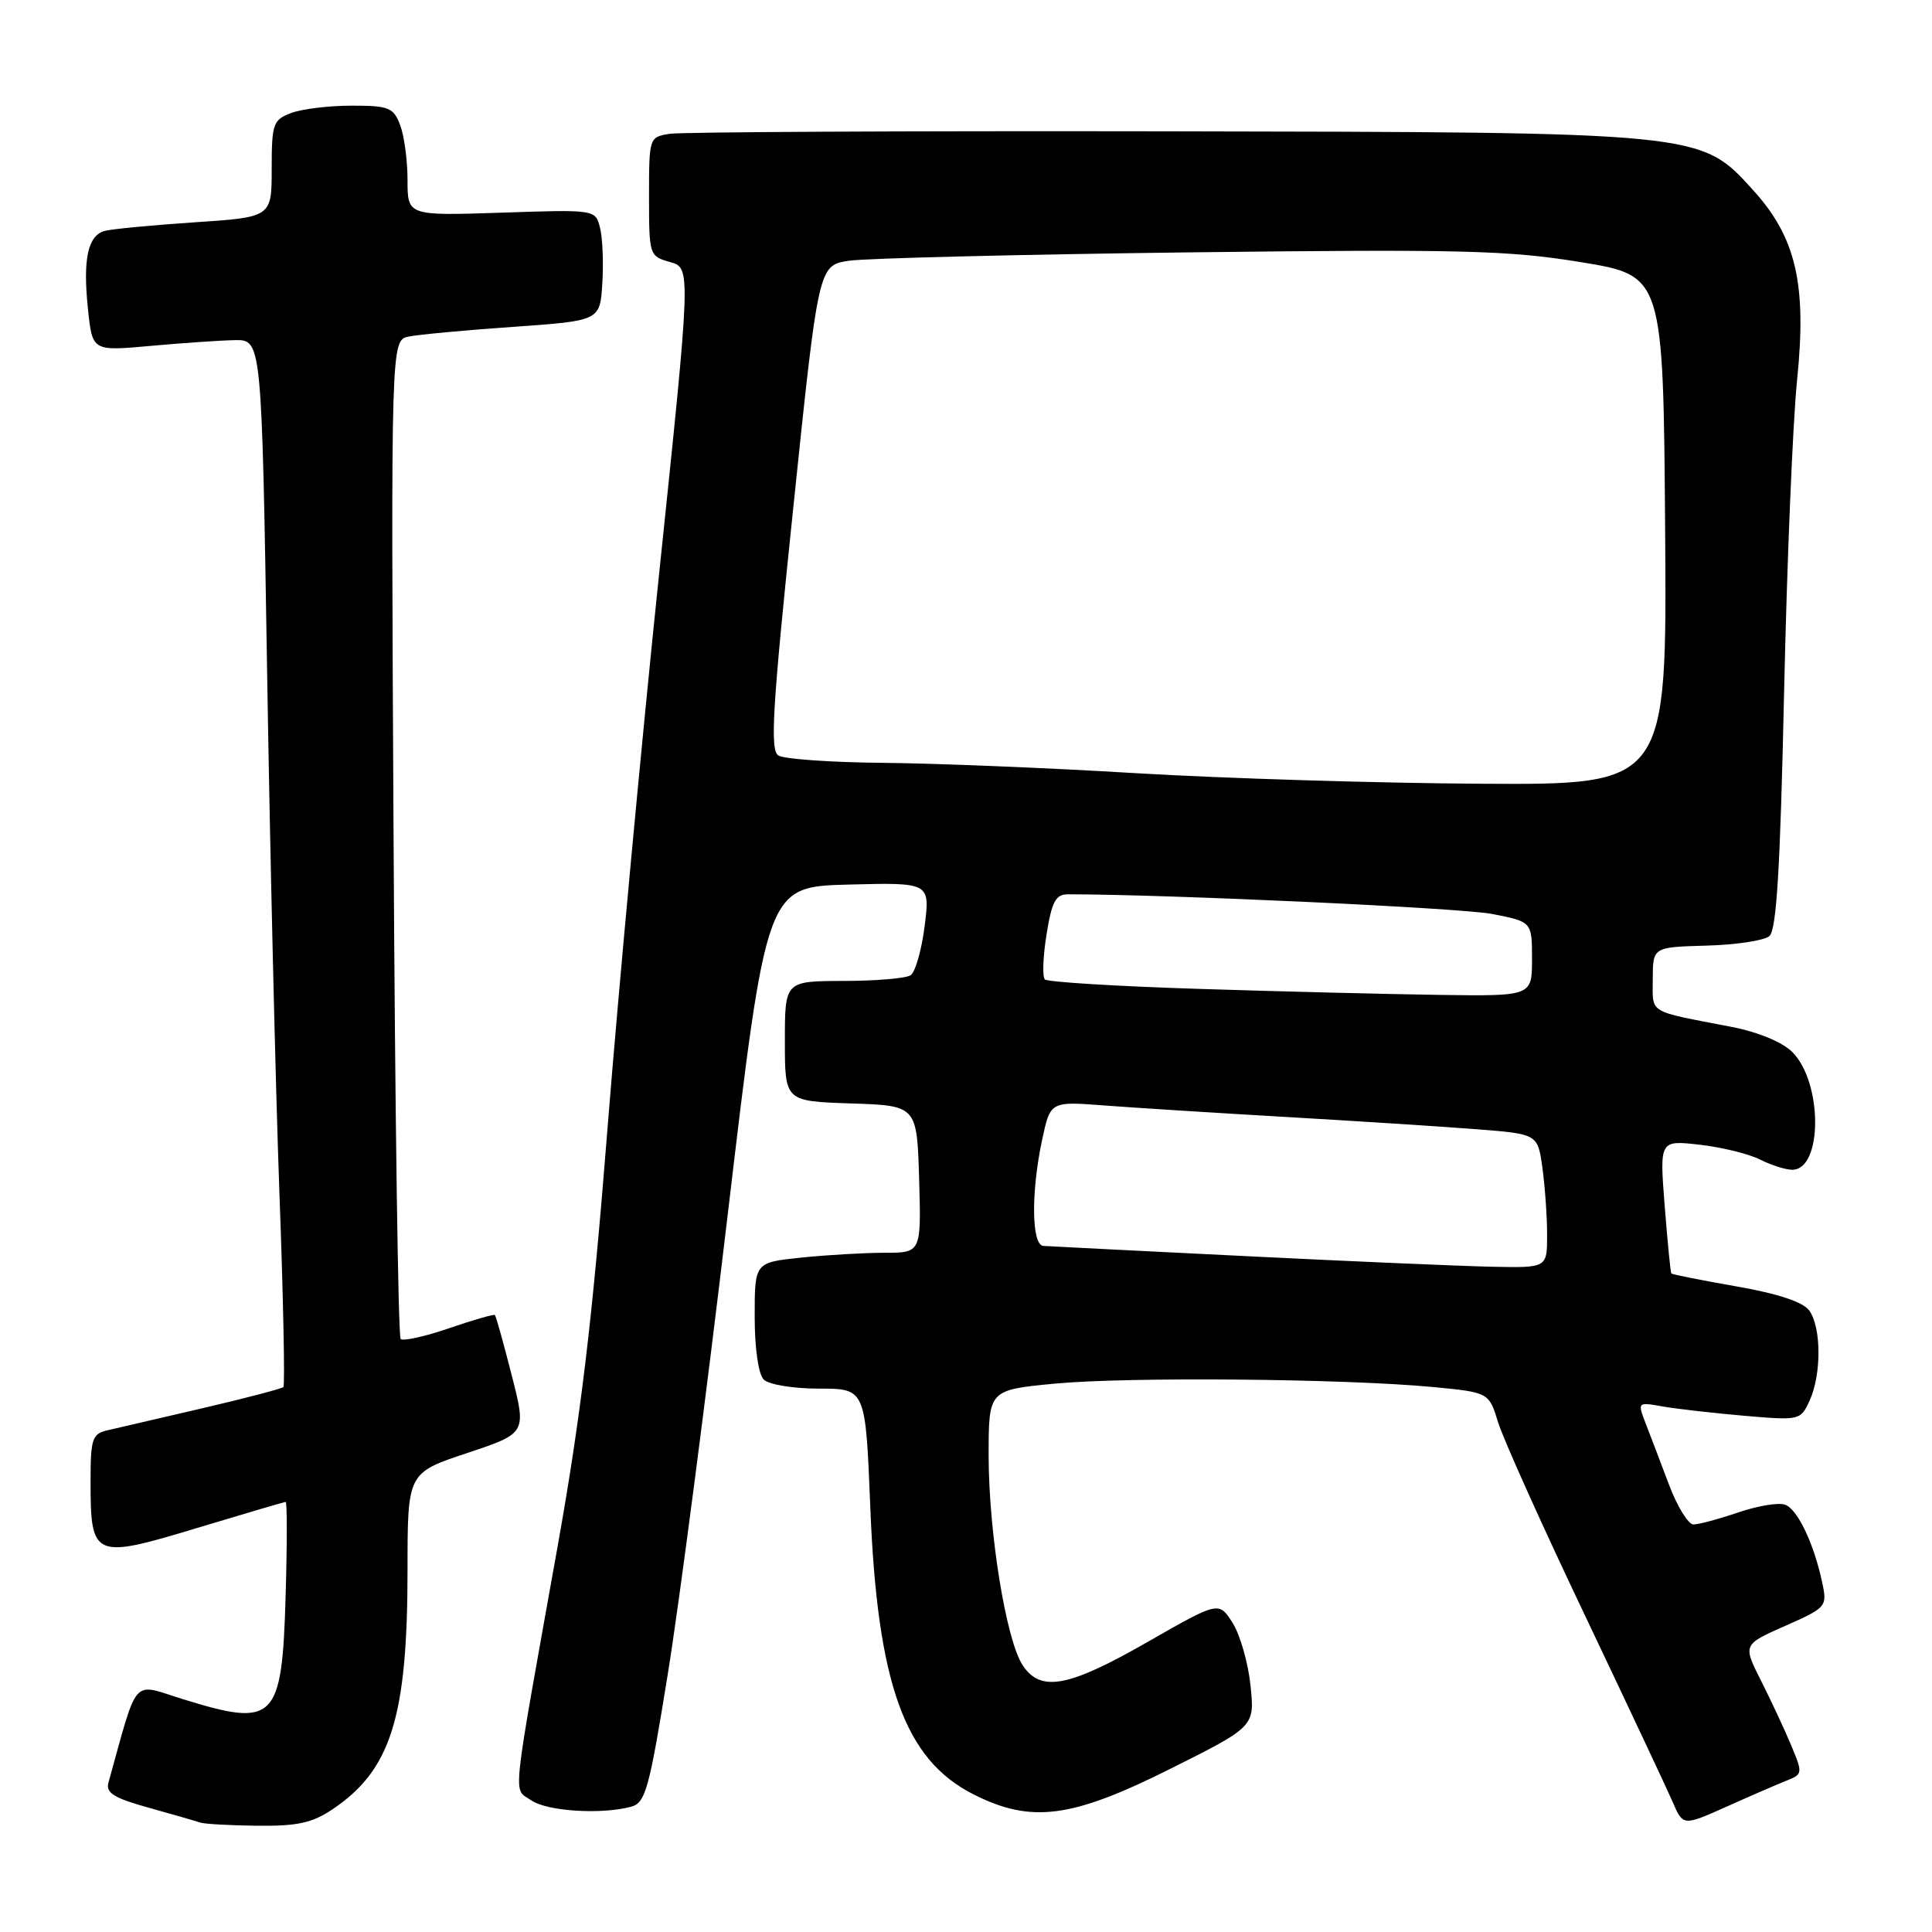 <?xml version="1.0" encoding="UTF-8" standalone="no"?>
<!DOCTYPE svg PUBLIC "-//W3C//DTD SVG 1.1//EN" "http://www.w3.org/Graphics/SVG/1.1/DTD/svg11.dtd" >
<svg xmlns="http://www.w3.org/2000/svg" xmlns:xlink="http://www.w3.org/1999/xlink" version="1.1" viewBox="0 0 256 256">
 <g >
 <path fill="currentColor"
d=" M 44.08 239.73 C 51.82 234.51 54.00 227.53 54.00 208.03 C 54.00 195.16 54.00 195.16 61.89 192.54 C 69.77 189.91 69.77 189.91 67.80 182.21 C 66.72 177.97 65.72 174.39 65.58 174.25 C 65.44 174.11 62.71 174.90 59.50 176.00 C 56.29 177.10 53.41 177.74 53.09 177.42 C 52.76 177.10 52.34 147.19 52.15 110.96 C 51.80 45.09 51.80 45.09 54.15 44.60 C 55.44 44.33 61.67 43.75 68.00 43.31 C 79.50 42.50 79.50 42.50 79.81 37.57 C 79.98 34.85 79.85 31.54 79.51 30.20 C 78.90 27.76 78.90 27.76 66.45 28.18 C 54.00 28.59 54.00 28.59 54.00 23.86 C 54.00 21.26 53.56 17.98 53.02 16.57 C 52.14 14.24 51.53 14.00 46.59 14.00 C 43.59 14.00 39.98 14.44 38.57 14.98 C 36.18 15.88 36.00 16.40 36.00 22.37 C 36.00 28.78 36.00 28.78 25.75 29.46 C 20.11 29.84 14.76 30.35 13.86 30.60 C 11.63 31.23 10.96 34.36 11.66 40.98 C 12.24 46.53 12.24 46.53 19.87 45.84 C 24.07 45.46 29.12 45.11 31.09 45.07 C 34.68 45.00 34.68 45.00 35.39 88.75 C 35.77 112.81 36.51 143.95 37.02 157.94 C 37.54 171.93 37.77 183.56 37.55 183.79 C 37.32 184.01 32.49 185.28 26.82 186.60 C 21.14 187.91 15.49 189.23 14.25 189.52 C 12.21 189.99 12.00 190.63 12.00 196.33 C 12.00 206.43 12.41 206.61 26.00 202.50 C 32.33 200.59 37.66 199.02 37.85 199.01 C 38.05 199.00 38.05 204.56 37.85 211.35 C 37.37 228.07 36.48 228.96 24.09 225.10 C 17.39 223.02 18.34 221.94 14.37 236.21 C 13.99 237.56 15.09 238.25 19.70 239.53 C 22.89 240.42 25.95 241.30 26.50 241.49 C 27.05 241.69 30.47 241.88 34.10 241.92 C 39.40 241.98 41.37 241.55 44.08 239.73 Z  M 236.71 235.95 C 238.87 235.10 238.89 234.97 237.35 231.29 C 236.48 229.20 234.68 225.35 233.35 222.71 C 230.93 217.92 230.93 217.92 236.54 215.44 C 242.01 213.02 242.13 212.88 241.46 209.73 C 240.36 204.55 238.21 200.02 236.56 199.39 C 235.72 199.06 232.92 199.52 230.34 200.40 C 227.76 201.28 225.08 202.00 224.39 202.00 C 223.71 202.00 222.25 199.64 221.16 196.75 C 220.07 193.86 218.68 190.21 218.07 188.64 C 216.97 185.79 216.98 185.77 220.23 186.35 C 222.03 186.67 226.89 187.23 231.04 187.59 C 238.49 188.23 238.58 188.21 239.79 185.57 C 241.37 182.10 241.34 175.85 239.73 173.65 C 238.90 172.51 235.59 171.42 230.06 170.45 C 225.43 169.64 221.56 168.87 221.46 168.74 C 221.35 168.61 220.96 164.58 220.58 159.79 C 219.90 151.08 219.90 151.08 225.20 151.68 C 228.12 152.01 231.72 152.89 233.20 153.64 C 234.69 154.39 236.61 155.00 237.48 155.00 C 241.52 155.00 241.53 143.44 237.49 139.40 C 236.16 138.07 232.95 136.75 229.40 136.06 C 218.16 133.89 219.00 134.40 219.00 129.73 C 219.01 125.50 219.01 125.50 226.09 125.30 C 229.98 125.20 233.74 124.63 234.44 124.05 C 235.40 123.25 235.89 115.20 236.40 91.74 C 236.78 74.56 237.55 55.91 238.13 50.29 C 239.42 37.62 237.98 31.43 232.26 25.15 C 225.30 17.48 225.60 17.52 154.00 17.40 C 119.62 17.34 90.26 17.49 88.75 17.73 C 86.02 18.16 86.00 18.21 86.00 26.05 C 86.00 33.83 86.04 33.95 88.78 34.72 C 91.57 35.50 91.57 35.50 87.34 76.00 C 85.01 98.28 81.94 131.35 80.50 149.50 C 78.48 175.05 76.98 187.58 73.87 205.00 C 67.68 239.60 67.96 236.86 70.37 238.54 C 72.45 240.00 79.65 240.47 83.62 239.40 C 85.53 238.89 86.02 237.13 88.51 221.67 C 90.03 212.23 93.59 184.93 96.42 161.00 C 101.57 117.50 101.57 117.50 112.40 117.21 C 123.24 116.93 123.24 116.93 122.52 122.71 C 122.12 125.90 121.28 128.83 120.65 129.23 C 120.02 129.64 116.01 129.98 111.75 129.98 C 104.00 130.00 104.00 130.00 104.00 137.96 C 104.00 145.92 104.00 145.92 112.75 146.21 C 121.50 146.50 121.50 146.50 121.79 156.25 C 122.07 166.00 122.07 166.00 117.18 166.00 C 114.49 166.00 109.53 166.29 106.15 166.64 C 100.00 167.28 100.00 167.28 100.00 174.44 C 100.00 178.68 100.49 182.09 101.20 182.80 C 101.87 183.47 105.10 184.00 108.55 184.00 C 114.69 184.00 114.69 184.00 115.32 199.75 C 116.26 223.12 119.86 233.14 128.97 237.75 C 136.64 241.63 141.96 240.94 155.05 234.39 C 166.26 228.78 166.26 228.78 165.70 223.34 C 165.39 220.35 164.32 216.61 163.32 215.03 C 161.50 212.17 161.50 212.17 152.04 217.58 C 141.55 223.59 137.88 224.27 135.50 220.64 C 133.31 217.30 131.00 203.04 131.00 192.84 C 131.00 184.18 131.00 184.18 139.75 183.34 C 149.38 182.42 178.28 182.68 189.89 183.79 C 197.29 184.50 197.29 184.50 198.52 188.50 C 199.20 190.70 204.36 202.18 209.99 214.00 C 215.61 225.82 220.85 236.96 221.62 238.73 C 223.01 241.97 223.01 241.97 228.76 239.40 C 231.92 237.98 235.50 236.43 236.71 235.95 Z  M 165.00 166.44 C 150.97 165.75 138.94 165.14 138.25 165.09 C 136.68 164.98 136.60 157.98 138.09 151.02 C 139.18 145.93 139.18 145.93 146.34 146.48 C 150.28 146.78 161.15 147.47 170.50 148.01 C 179.85 148.55 191.16 149.28 195.63 149.63 C 203.76 150.26 203.76 150.26 204.38 154.77 C 204.72 157.25 205.00 161.24 205.00 163.64 C 205.00 168.00 205.00 168.00 197.75 167.85 C 193.76 167.77 179.03 167.14 165.00 166.44 Z  M 158.79 131.03 C 147.94 130.69 138.79 130.12 138.45 129.78 C 138.10 129.44 138.20 126.76 138.67 123.83 C 139.37 119.46 139.88 118.50 141.51 118.50 C 154.60 118.50 193.73 120.31 197.75 121.11 C 203.00 122.14 203.00 122.14 203.00 127.07 C 203.00 132.00 203.00 132.00 190.75 131.83 C 184.01 131.73 169.63 131.38 158.79 131.03 Z  M 150.50 102.45 C 138.95 101.75 123.88 101.14 117.00 101.08 C 110.12 101.02 103.89 100.58 103.14 100.11 C 102.01 99.39 102.34 93.87 105.12 67.21 C 108.45 35.17 108.45 35.17 112.48 34.55 C 114.69 34.22 134.95 33.72 157.50 33.44 C 193.64 33.01 199.80 33.16 209.44 34.73 C 220.39 36.52 220.39 36.52 220.64 70.26 C 220.88 104.00 220.88 104.00 196.19 103.85 C 182.61 103.77 162.05 103.14 150.50 102.45 Z "/>
</g>
</svg>